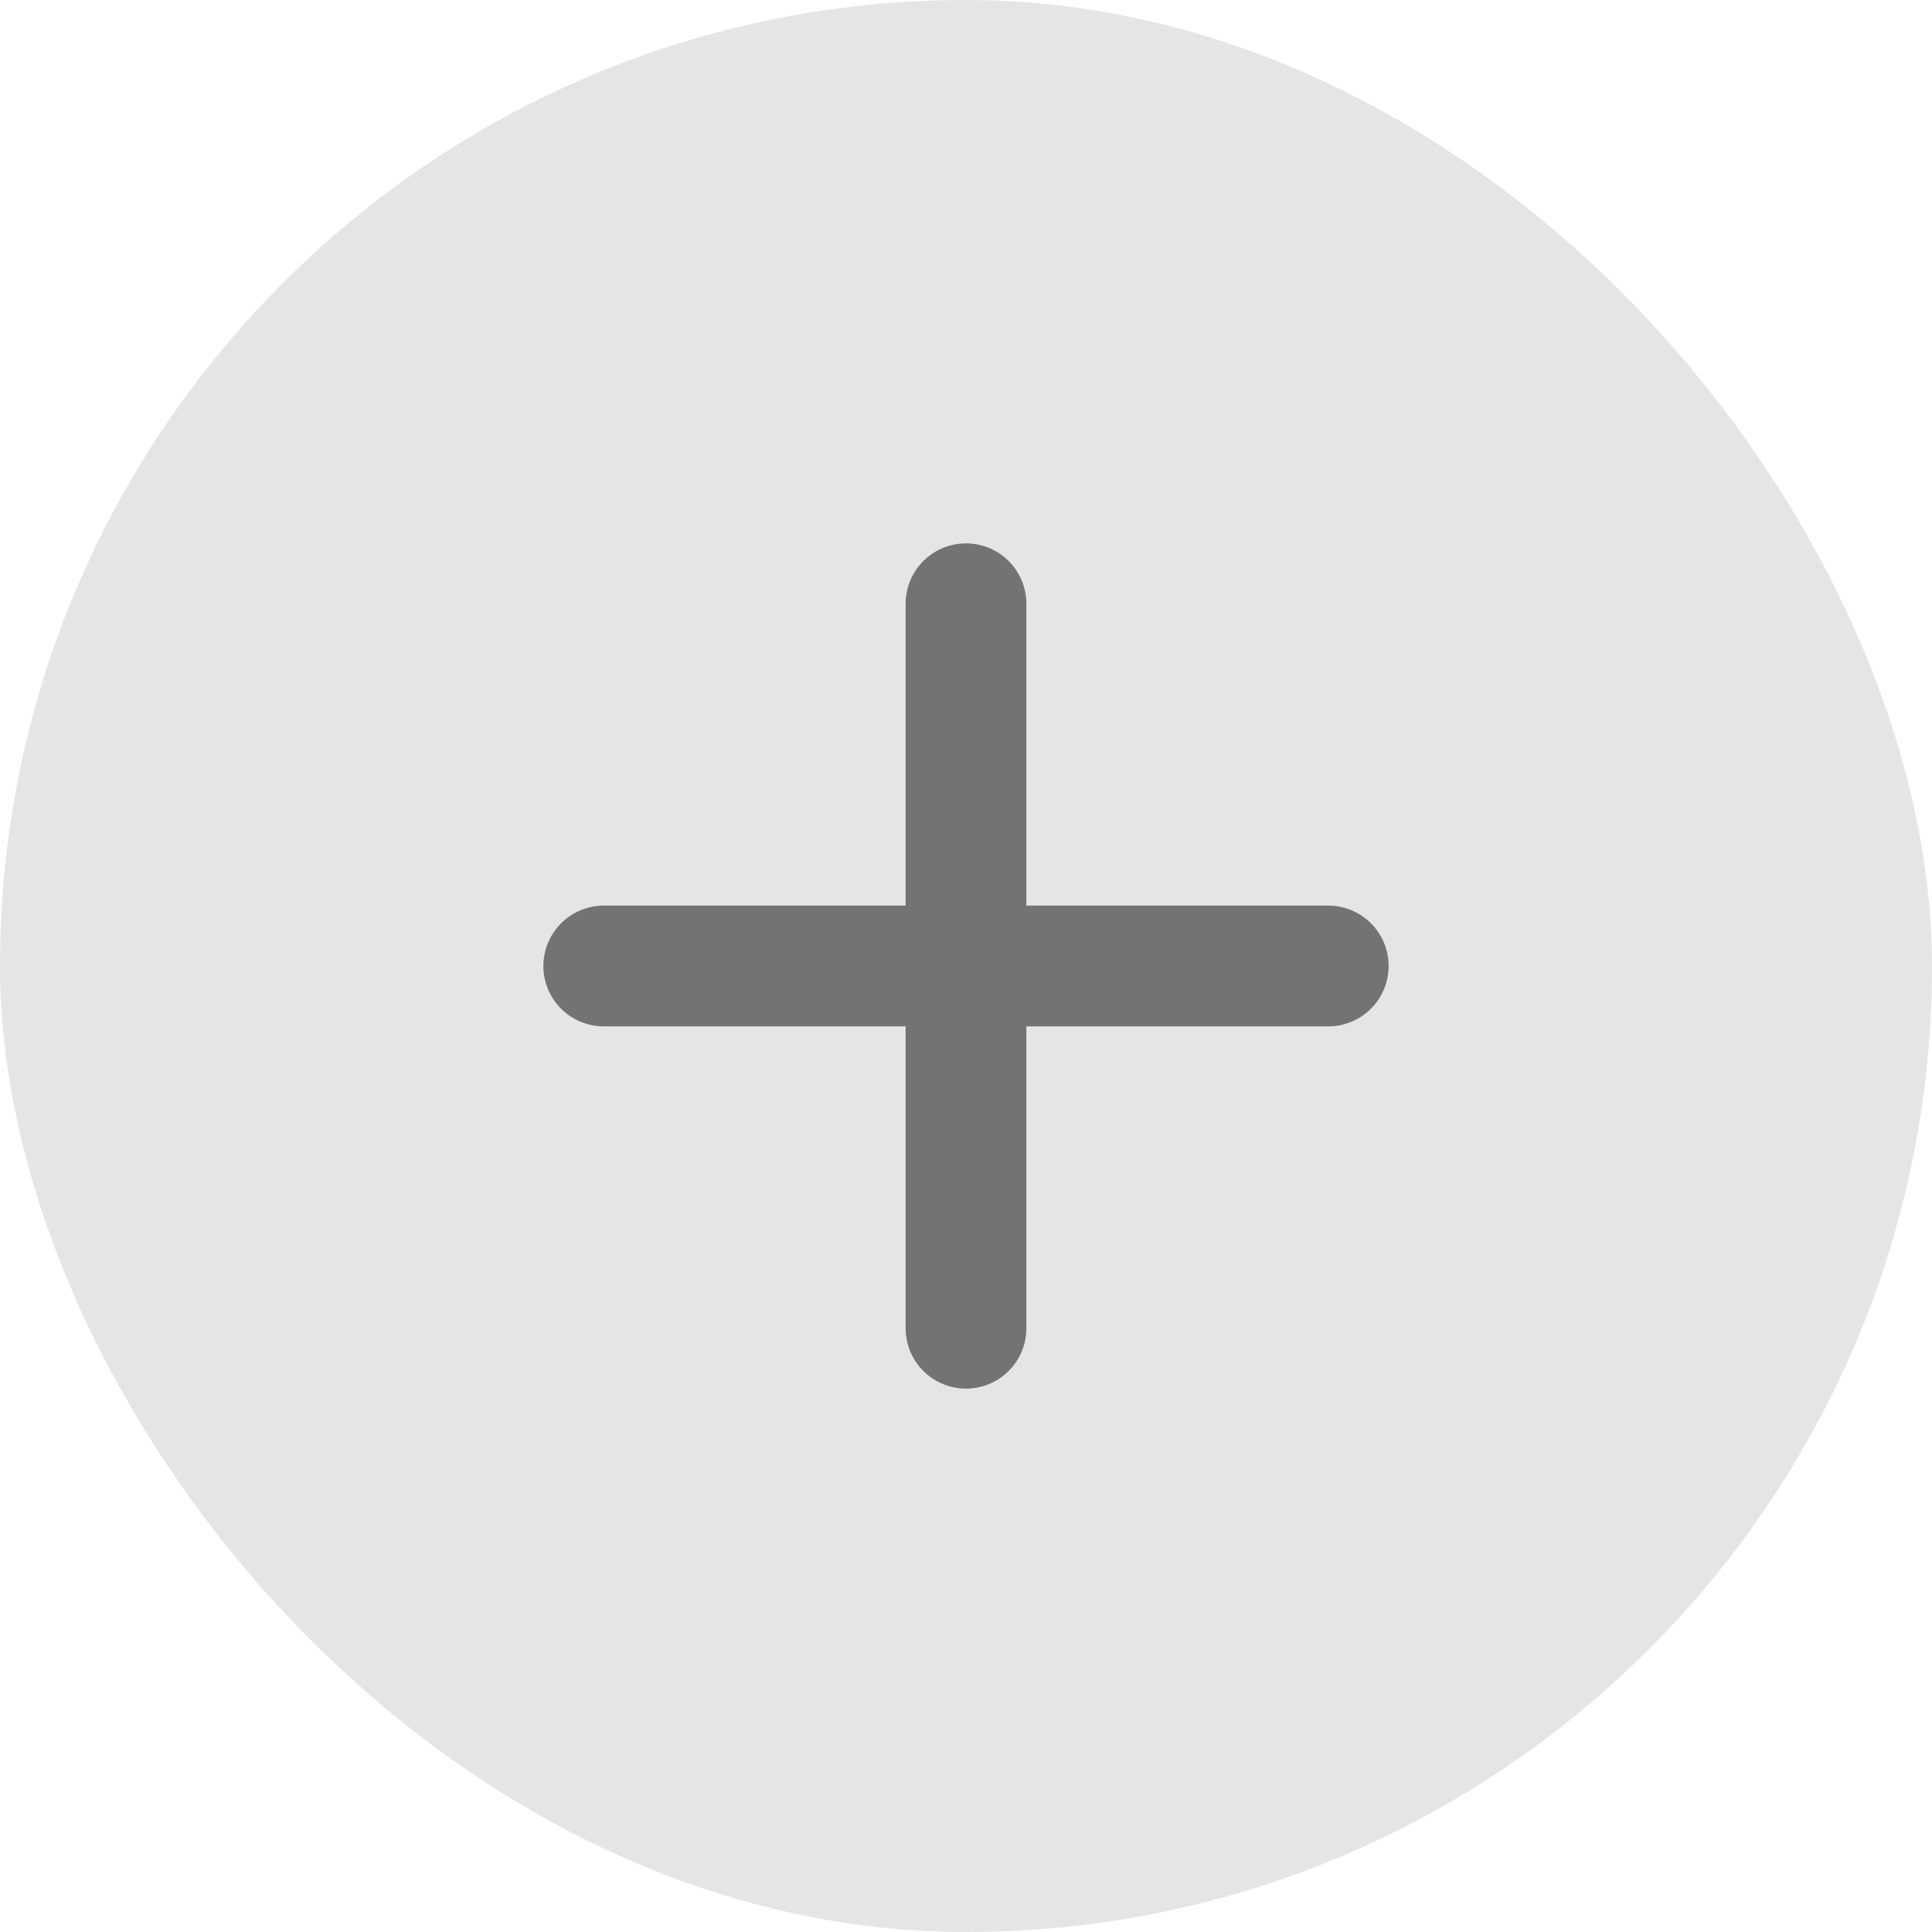 <svg width="32" height="32" viewBox="0 0 32 32" fill="none" xmlns="http://www.w3.org/2000/svg">
<rect width="32" height="32" rx="16" fill="#E5E5E5"/>
<path d="M10 16H22" stroke="#737373" stroke-width="2" stroke-linecap="round"/>
<path d="M16 10L16 22" stroke="#737373" stroke-width="2" stroke-linecap="round"/>
</svg>
